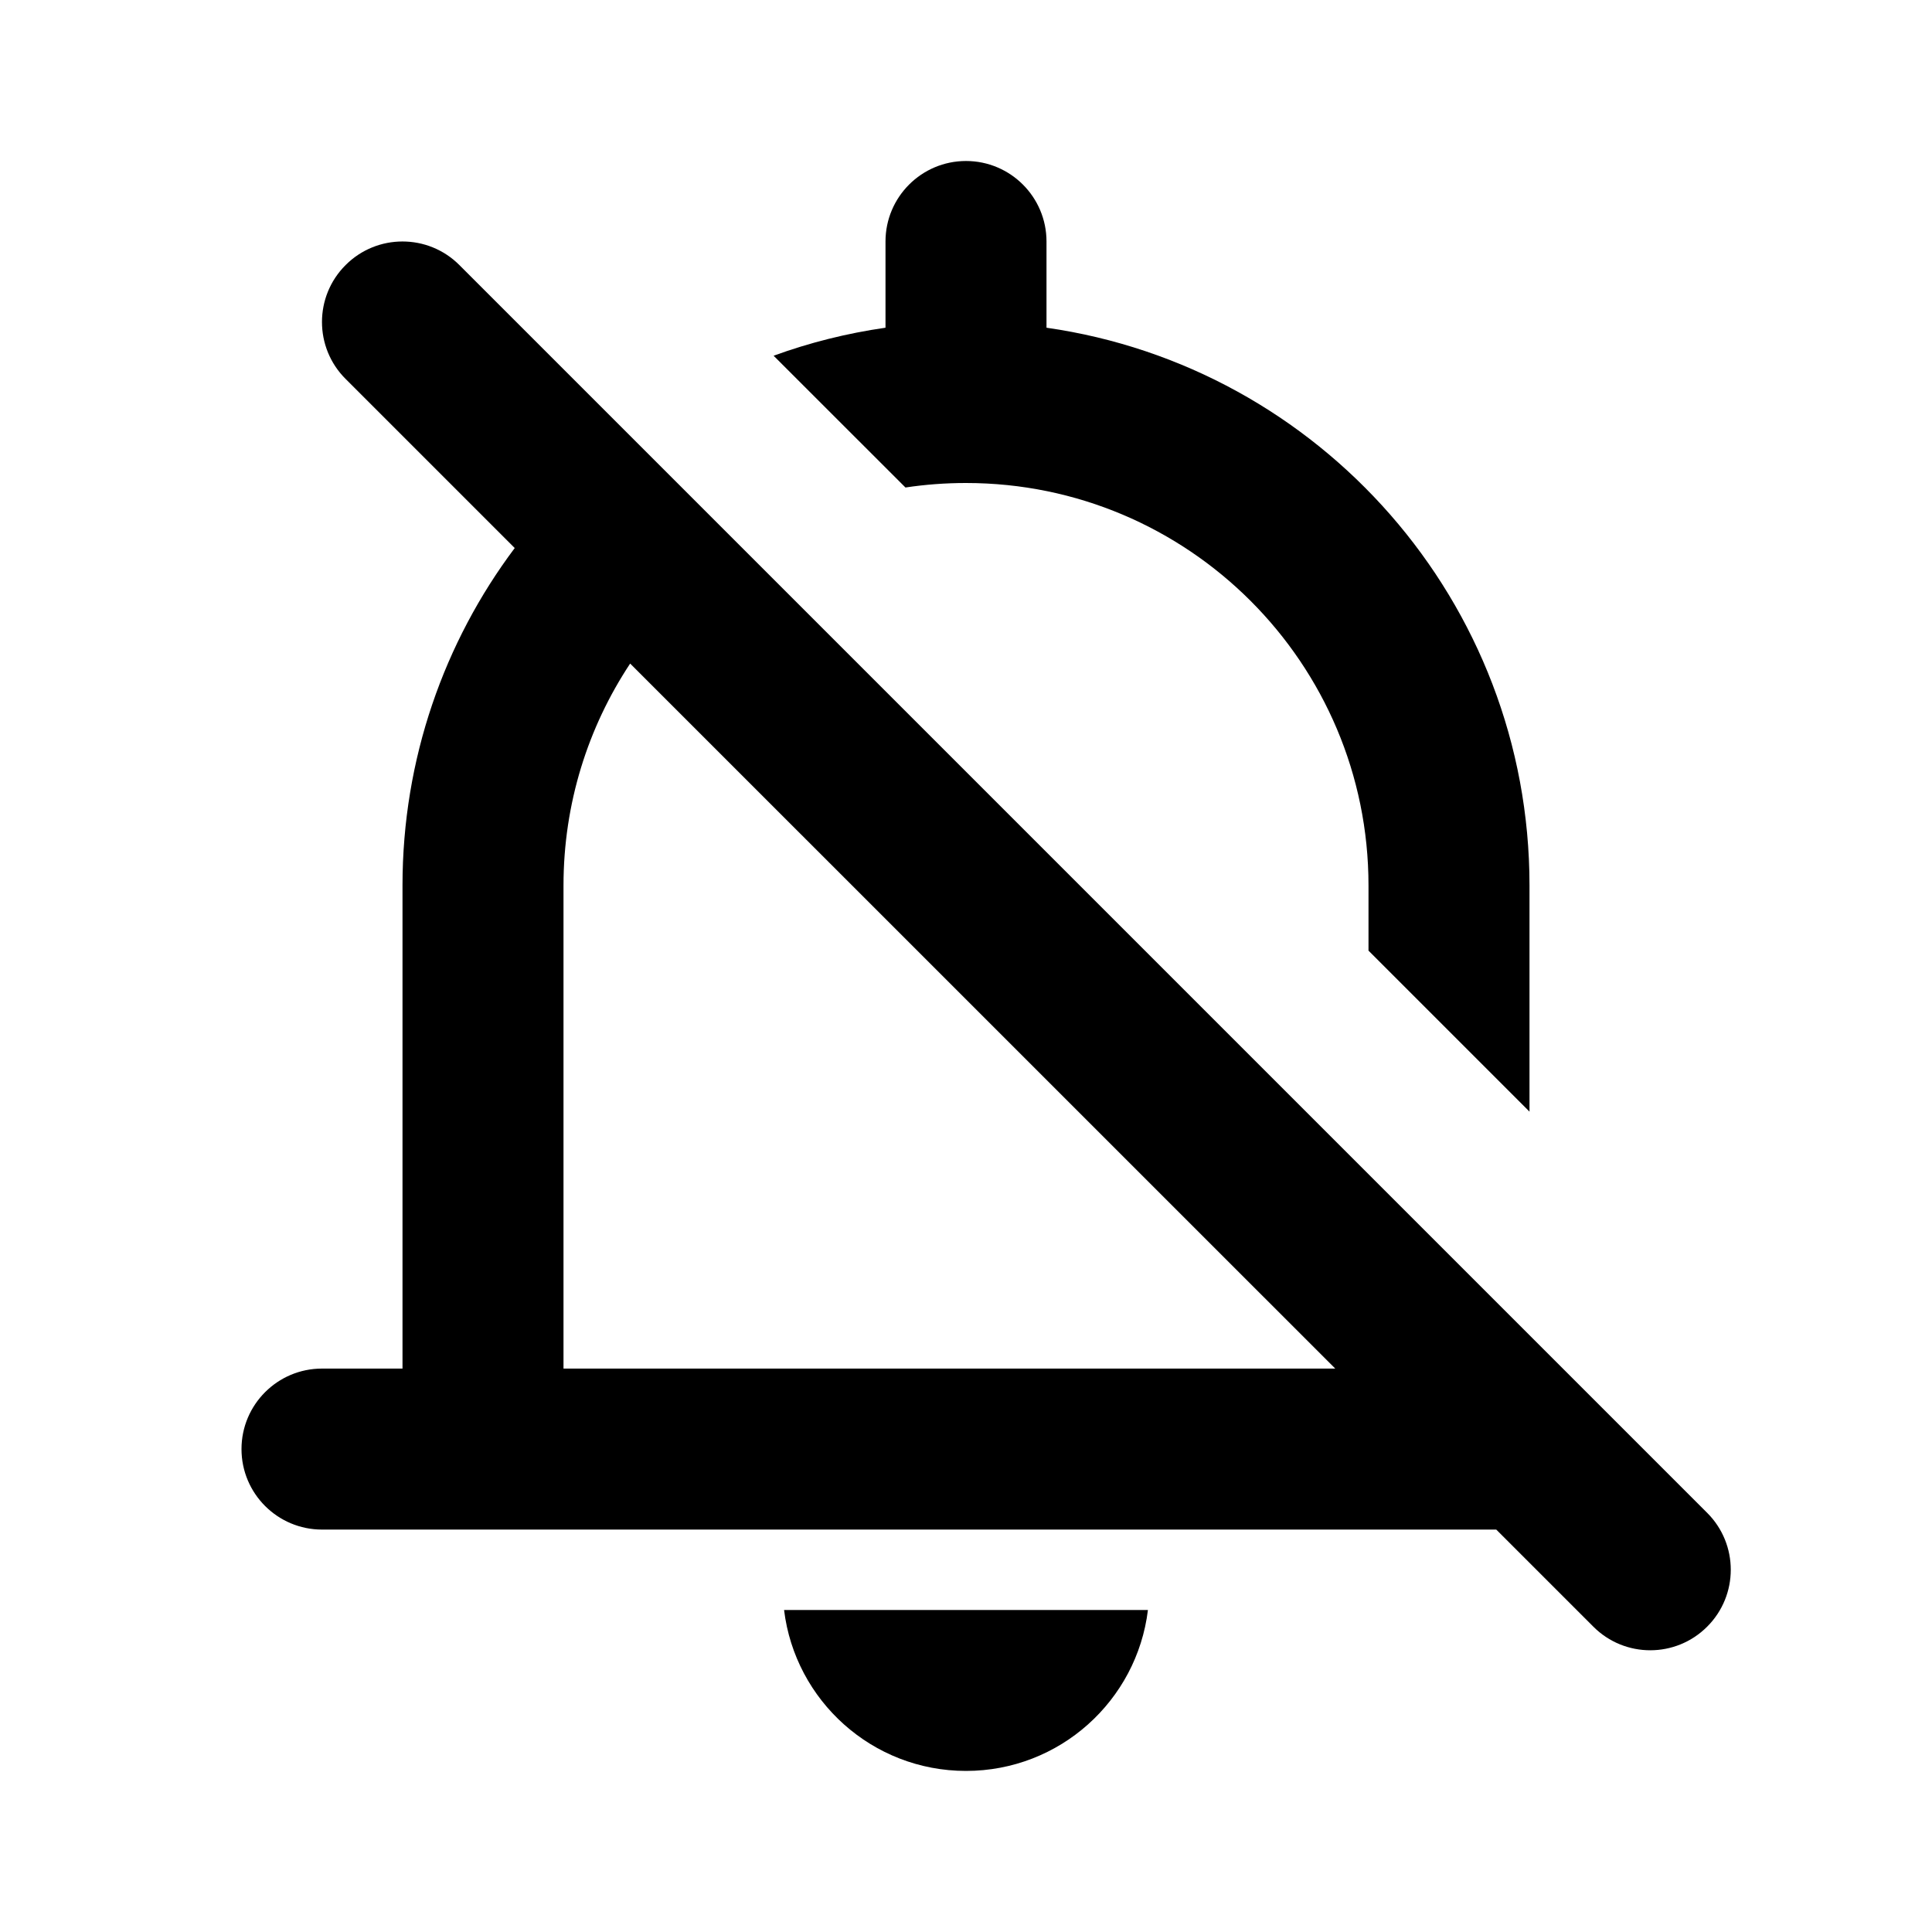 <svg width="24" height="24" viewBox="0 0 24 24" fill="none" xmlns="http://www.w3.org/2000/svg">
<path fill-rule="evenodd" clip-rule="evenodd" d="M6.394 6.808L4.293 4.707C3.902 4.317 3.902 3.683 4.293 3.293C4.683 2.902 5.317 2.902 5.707 3.293L21.207 18.793C21.598 19.183 21.598 19.817 21.207 20.207C20.817 20.598 20.183 20.598 19.793 20.207L18.587 19.001L4 19.001C3.448 19.001 3 18.553 3 18.001C3 17.449 3.448 17.001 4 17.001L5 17.001V11C5 9.428 5.518 7.976 6.394 6.808ZM16.587 17.001L7 17.001V11C7 9.981 7.305 9.033 7.828 8.243L16.587 17.001Z" fill="black"/>
<path d="M17 11V11.809L19 13.809V11C19 7.474 16.392 4.556 13 4.071V3C13 2.448 12.552 2 12 2C11.448 2 11 2.448 11 3V4.071C10.519 4.14 10.054 4.257 9.61 4.419L11.248 6.056C11.493 6.019 11.744 6 12 6C14.761 6 17 8.239 17 11Z" fill="black"/>
<path d="M12 21.999C10.836 21.999 9.877 21.126 9.74 20H14.26C14.123 21.126 13.164 21.999 12 21.999Z" fill="black"/>
</svg>
